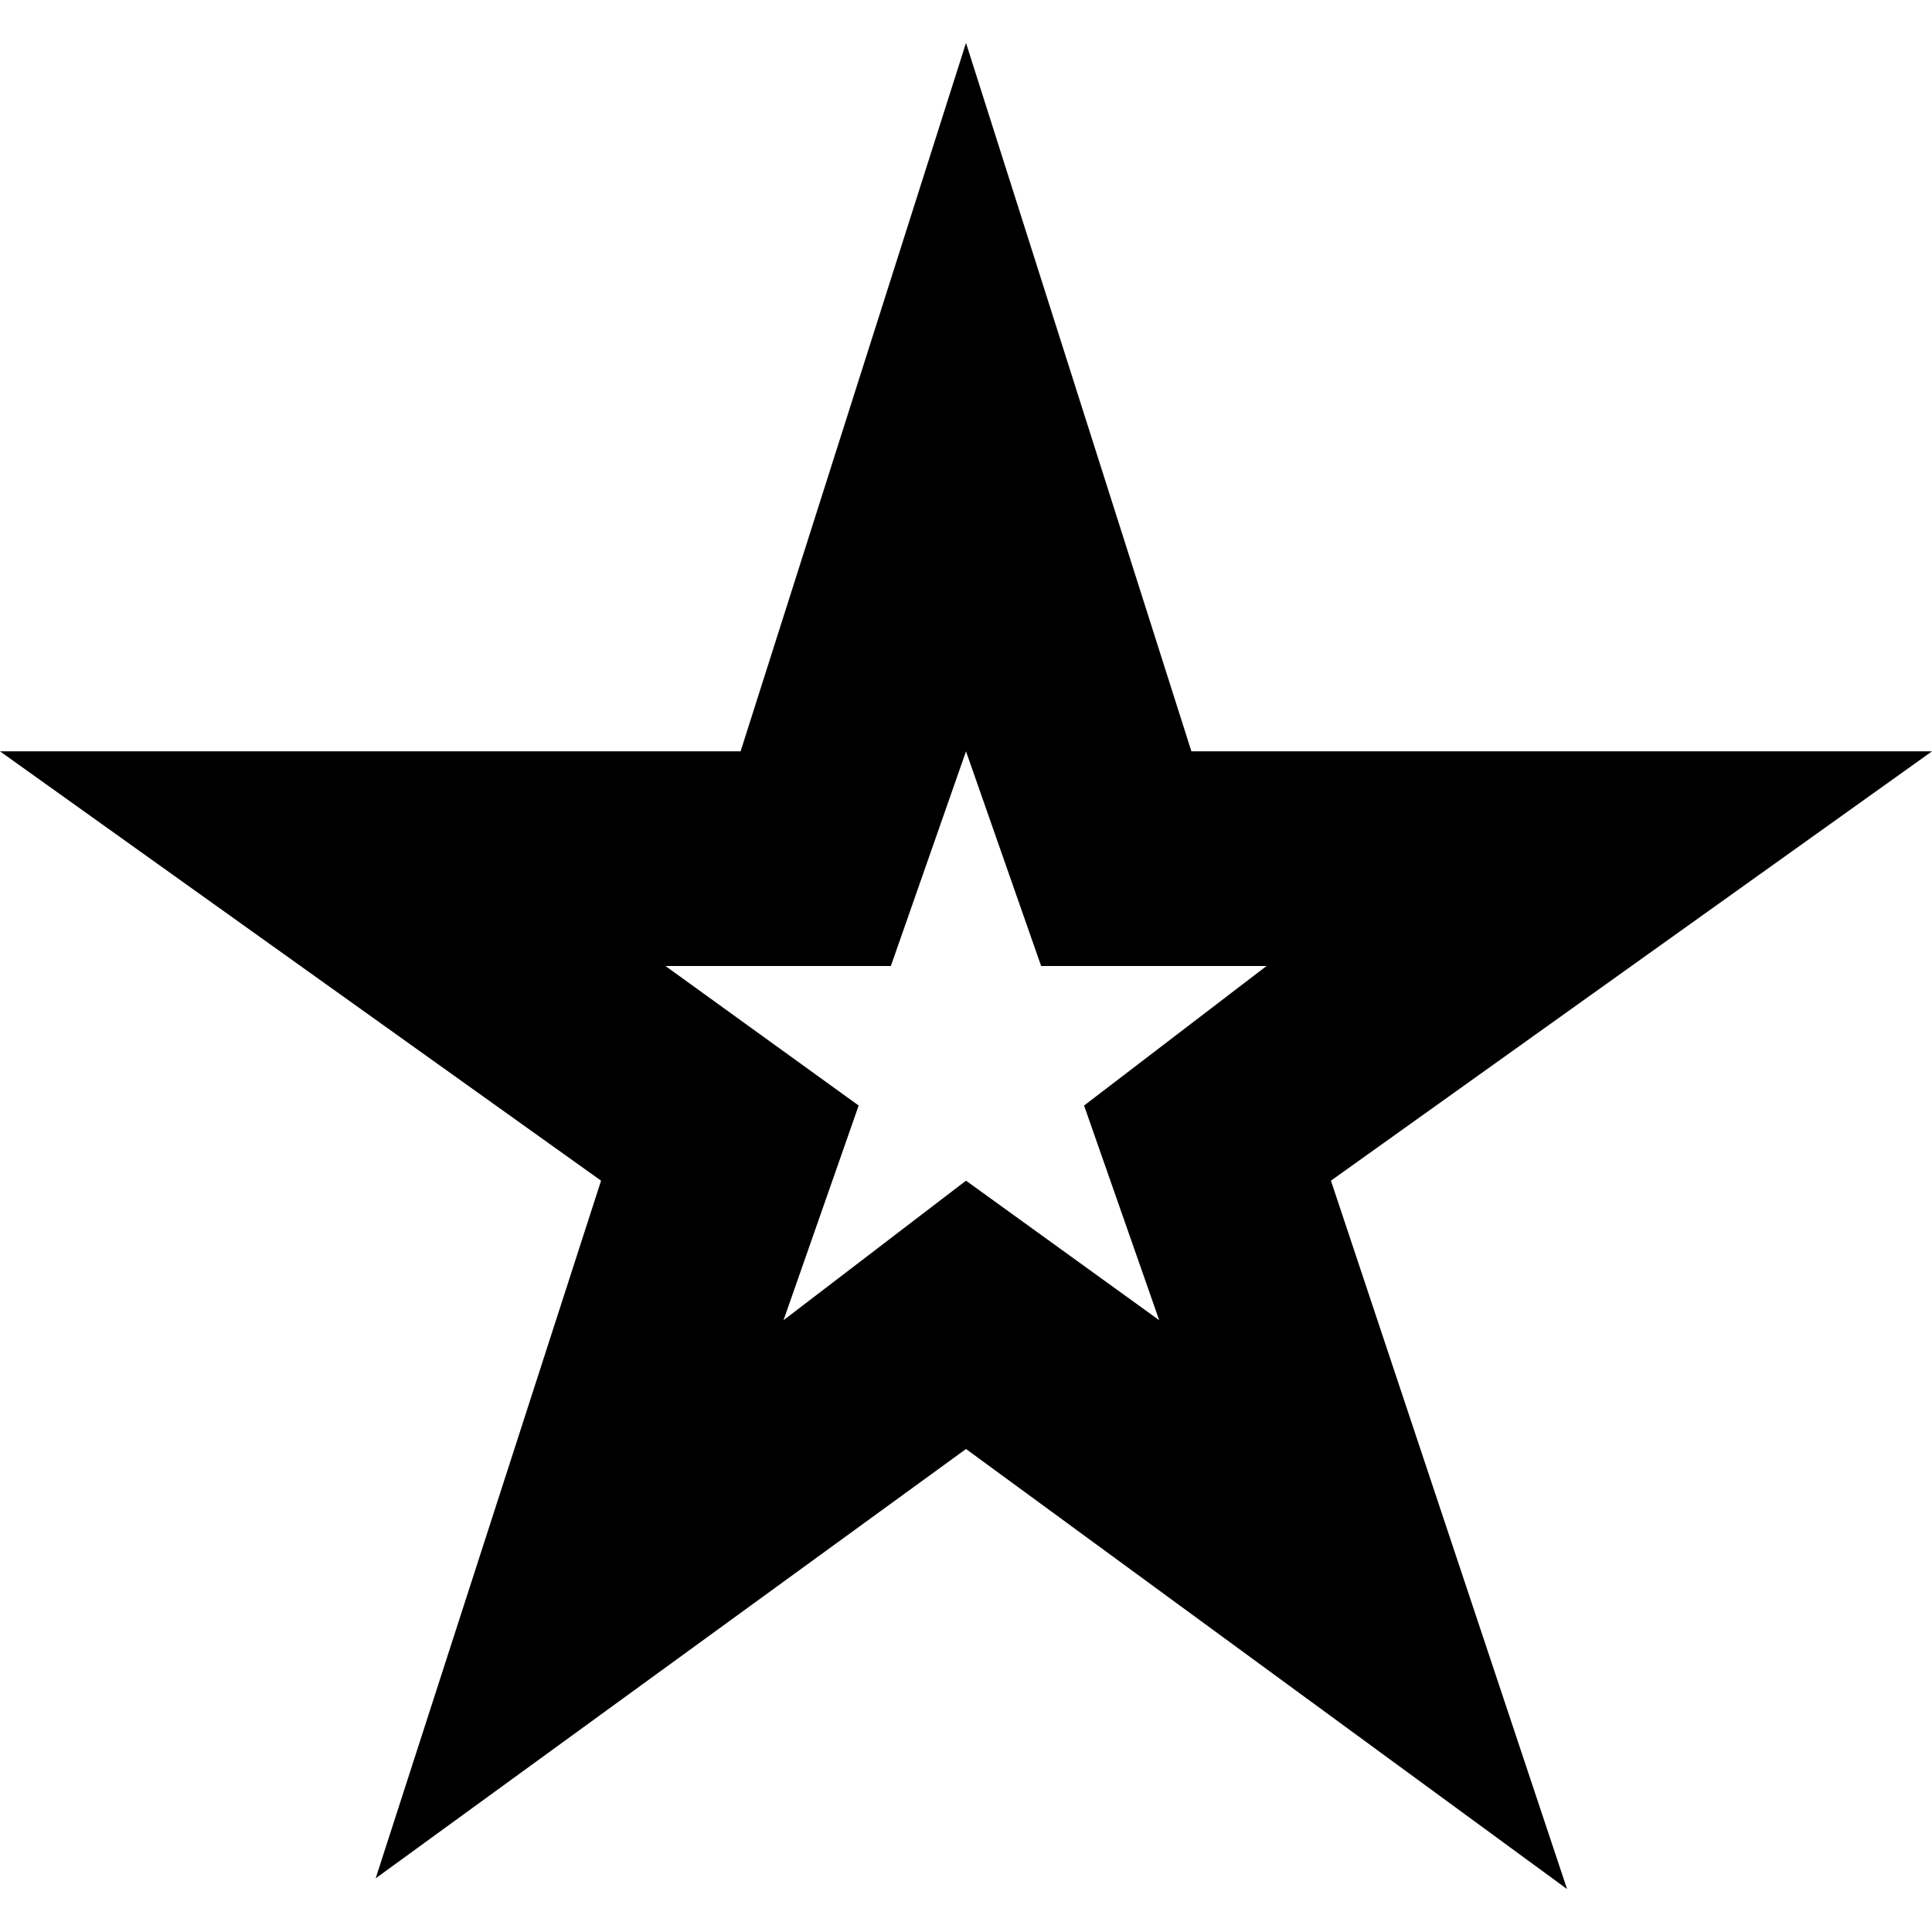 <?xml version="1.0" encoding="utf-8"?>
<!-- Generator: Adobe Illustrator 19.2.1, SVG Export Plug-In . SVG Version: 6.00 Build 0)  -->
<!DOCTYPE svg PUBLIC "-//W3C//DTD SVG 1.1//EN" "http://www.w3.org/Graphics/SVG/1.1/DTD/svg11.dtd">
<svg version="1.1" xmlns="http://www.w3.org/2000/svg" xmlns:xlink="http://www.w3.org/1999/xlink" x="0px" y="0px"
	 viewBox="0 0 18 18" enable-background="new 0 0 18 18" xml:space="preserve">
<g id="Layer_1">
	<path d="M9,7l0.7,2l2.1,0l-1.7,1.3l0.7,2L9,11l-1.7,1.3l0.7-2L6.2,9l2.1,0L9,7 M9,0.4L6.9,7L0,7l5.6,4l-2.1,6.5L9,13.5l5.6,4.1
		L12.4,11L18,7l-6.9,0L9,0.4L9,0.4z"/>
</g>
<g id="Layer_2" display="none">
	<g display="inline">
		<g>
			<path fill="#ED1C24" d="M9,7l0.2,0.7L9.7,9l1.5,0l0.7,0l-0.6,0.4l-1.2,0.9l0.5,1.4l0.2,0.7l-0.6-0.4L9,11l-1.2,0.9l-0.6,0.4
				l0.2-0.7l0.5-1.4L6.8,9.4L6.2,9l0.7,0l1.5,0l0.4-1.4L9,7 M9,0.4L6.9,7L0,7l5.6,4l-2.1,6.5L9,13.5l5.6,4.1L12.4,11L18,7l-6.9,0
				L9,0.4L9,0.4z"/>
		</g>
	</g>
</g>
</svg>

